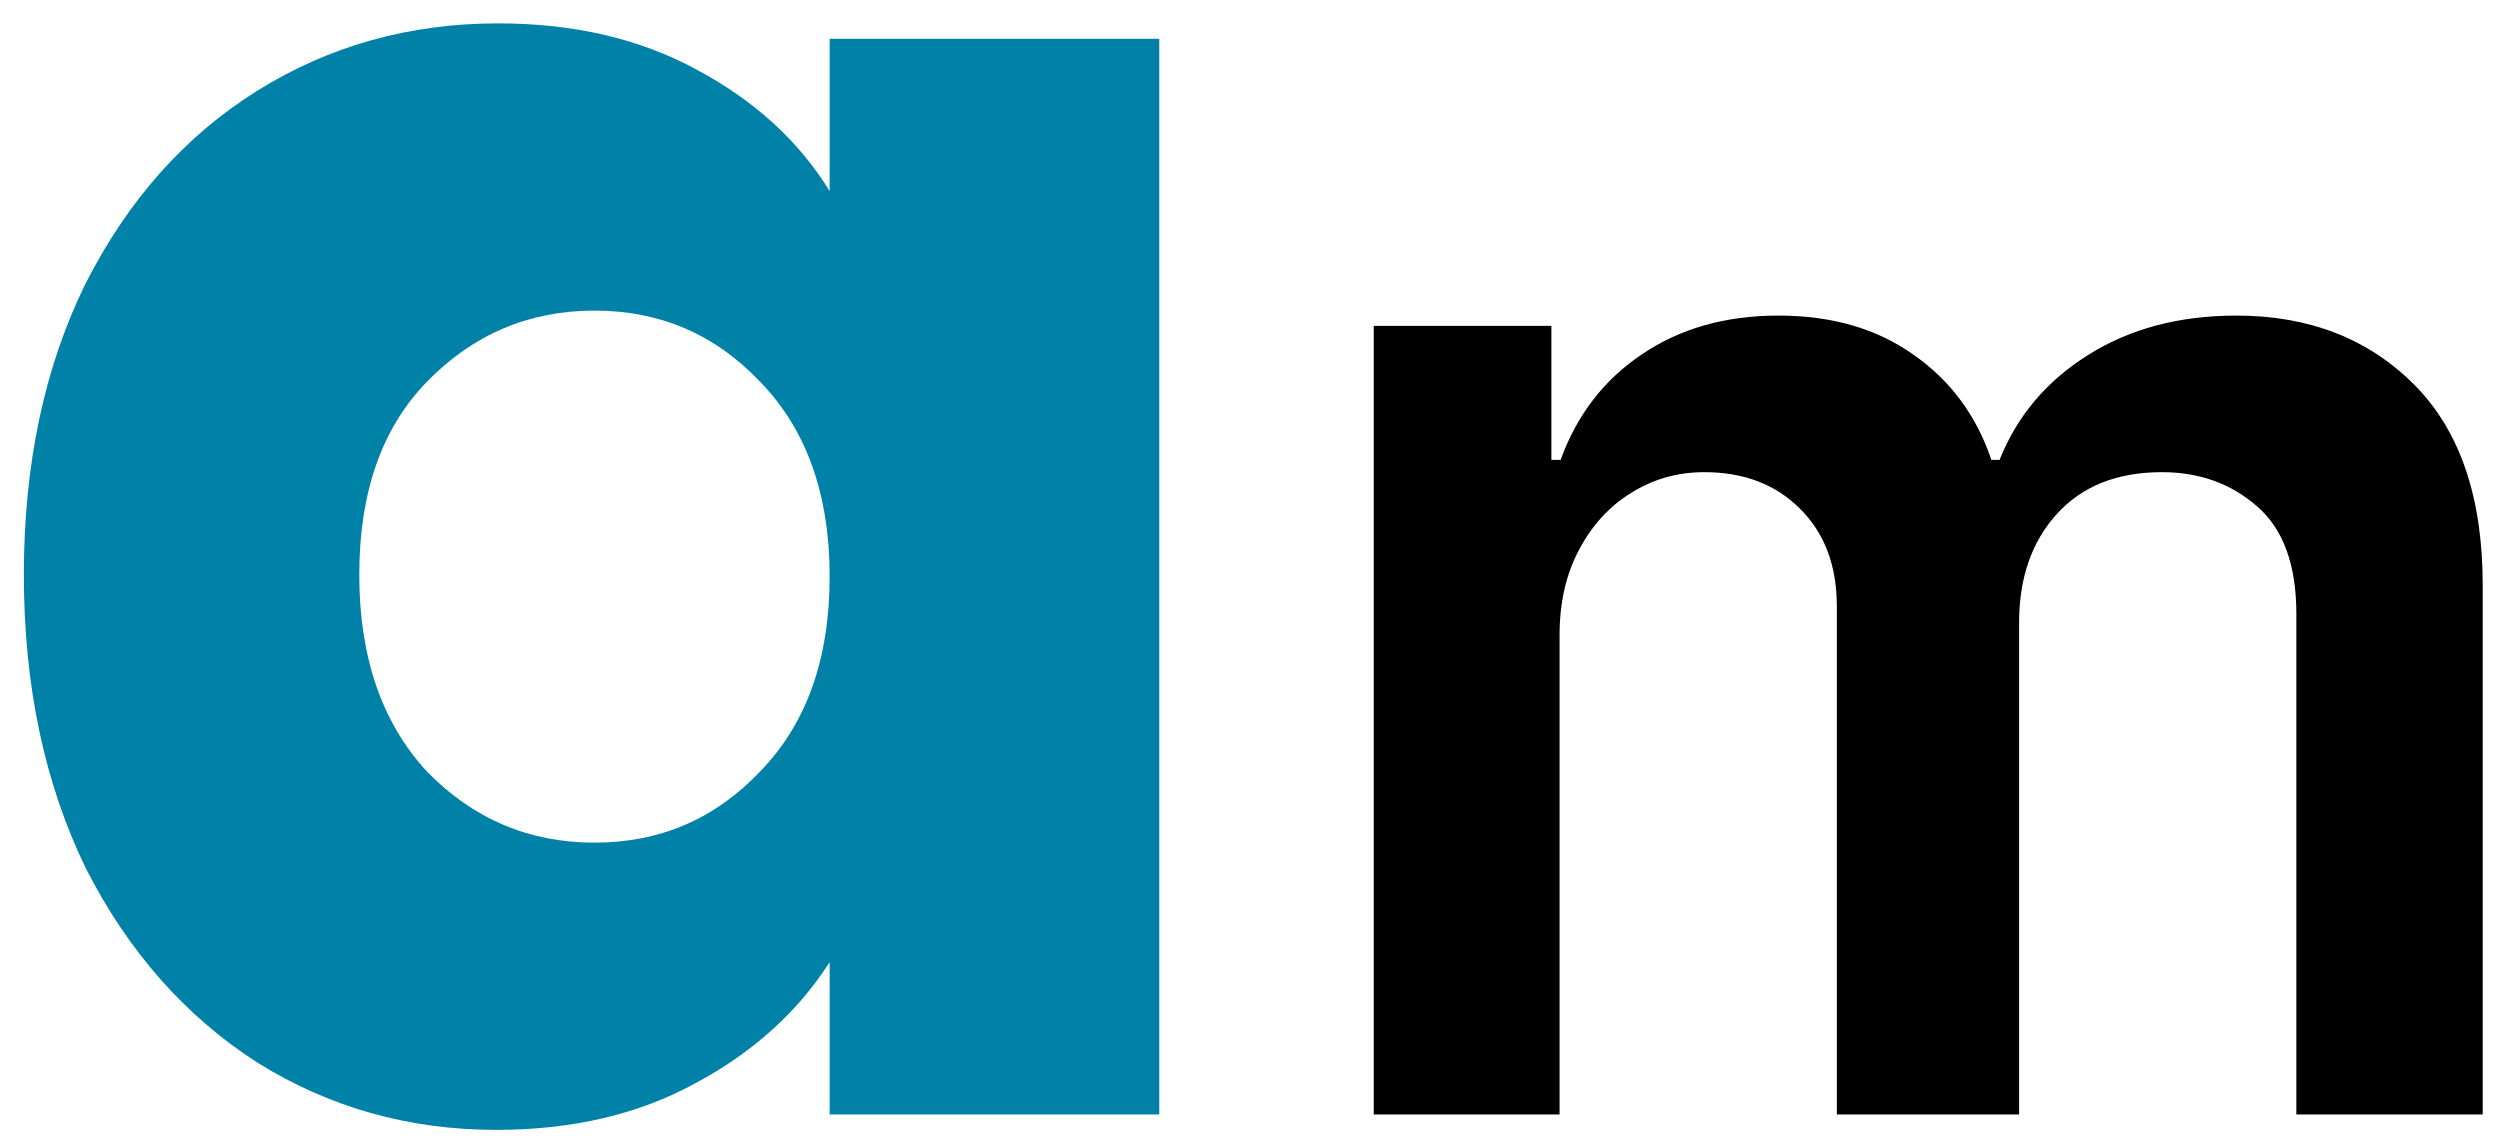 <svg width="83" height="38" viewBox="0 0 83 38" fill="none" xmlns="http://www.w3.org/2000/svg">
<path d="M0.792 19.08C0.792 15.411 1.475 12.189 2.84 9.416C4.248 6.643 6.147 4.509 8.536 3.016C10.925 1.523 13.592 0.776 16.536 0.776C19.053 0.776 21.251 1.288 23.128 2.312C25.048 3.336 26.52 4.68 27.544 6.344V1.288H38.488V37H27.544V31.944C26.477 33.608 24.984 34.952 23.064 35.976C21.187 37 18.989 37.512 16.472 37.512C13.571 37.512 10.925 36.765 8.536 35.272C6.147 33.736 4.248 31.581 2.84 28.808C1.475 25.992 0.792 22.749 0.792 19.08ZM27.544 19.144C27.544 16.413 26.776 14.259 25.24 12.68C23.747 11.101 21.912 10.312 19.736 10.312C17.56 10.312 15.704 11.101 14.168 12.68C12.675 14.216 11.928 16.349 11.928 19.08C11.928 21.811 12.675 23.987 14.168 25.608C15.704 27.187 17.56 27.976 19.736 27.976C21.912 27.976 23.747 27.187 25.24 25.608C26.776 24.029 27.544 21.875 27.544 19.144Z" fill="#0081A7"/>
<path d="M45.608 37V10.818H51.506V15.267H51.812C52.358 13.767 53.261 12.597 54.523 11.756C55.784 10.903 57.29 10.477 59.04 10.477C60.812 10.477 62.307 10.909 63.523 11.773C64.75 12.625 65.614 13.79 66.114 15.267H66.386C66.966 13.812 67.943 12.653 69.318 11.79C70.704 10.915 72.347 10.477 74.244 10.477C76.653 10.477 78.619 11.239 80.142 12.761C81.665 14.284 82.426 16.506 82.426 19.426V37H76.239V20.381C76.239 18.756 75.807 17.568 74.943 16.818C74.079 16.057 73.023 15.676 71.773 15.676C70.284 15.676 69.119 16.142 68.278 17.074C67.449 17.994 67.034 19.193 67.034 20.671V37H60.983V20.125C60.983 18.773 60.574 17.693 59.756 16.886C58.949 16.079 57.892 15.676 56.585 15.676C55.699 15.676 54.892 15.903 54.165 16.358C53.438 16.801 52.858 17.432 52.426 18.25C51.994 19.057 51.778 20 51.778 21.079V37H45.608Z" fill="black"/>
</svg>
